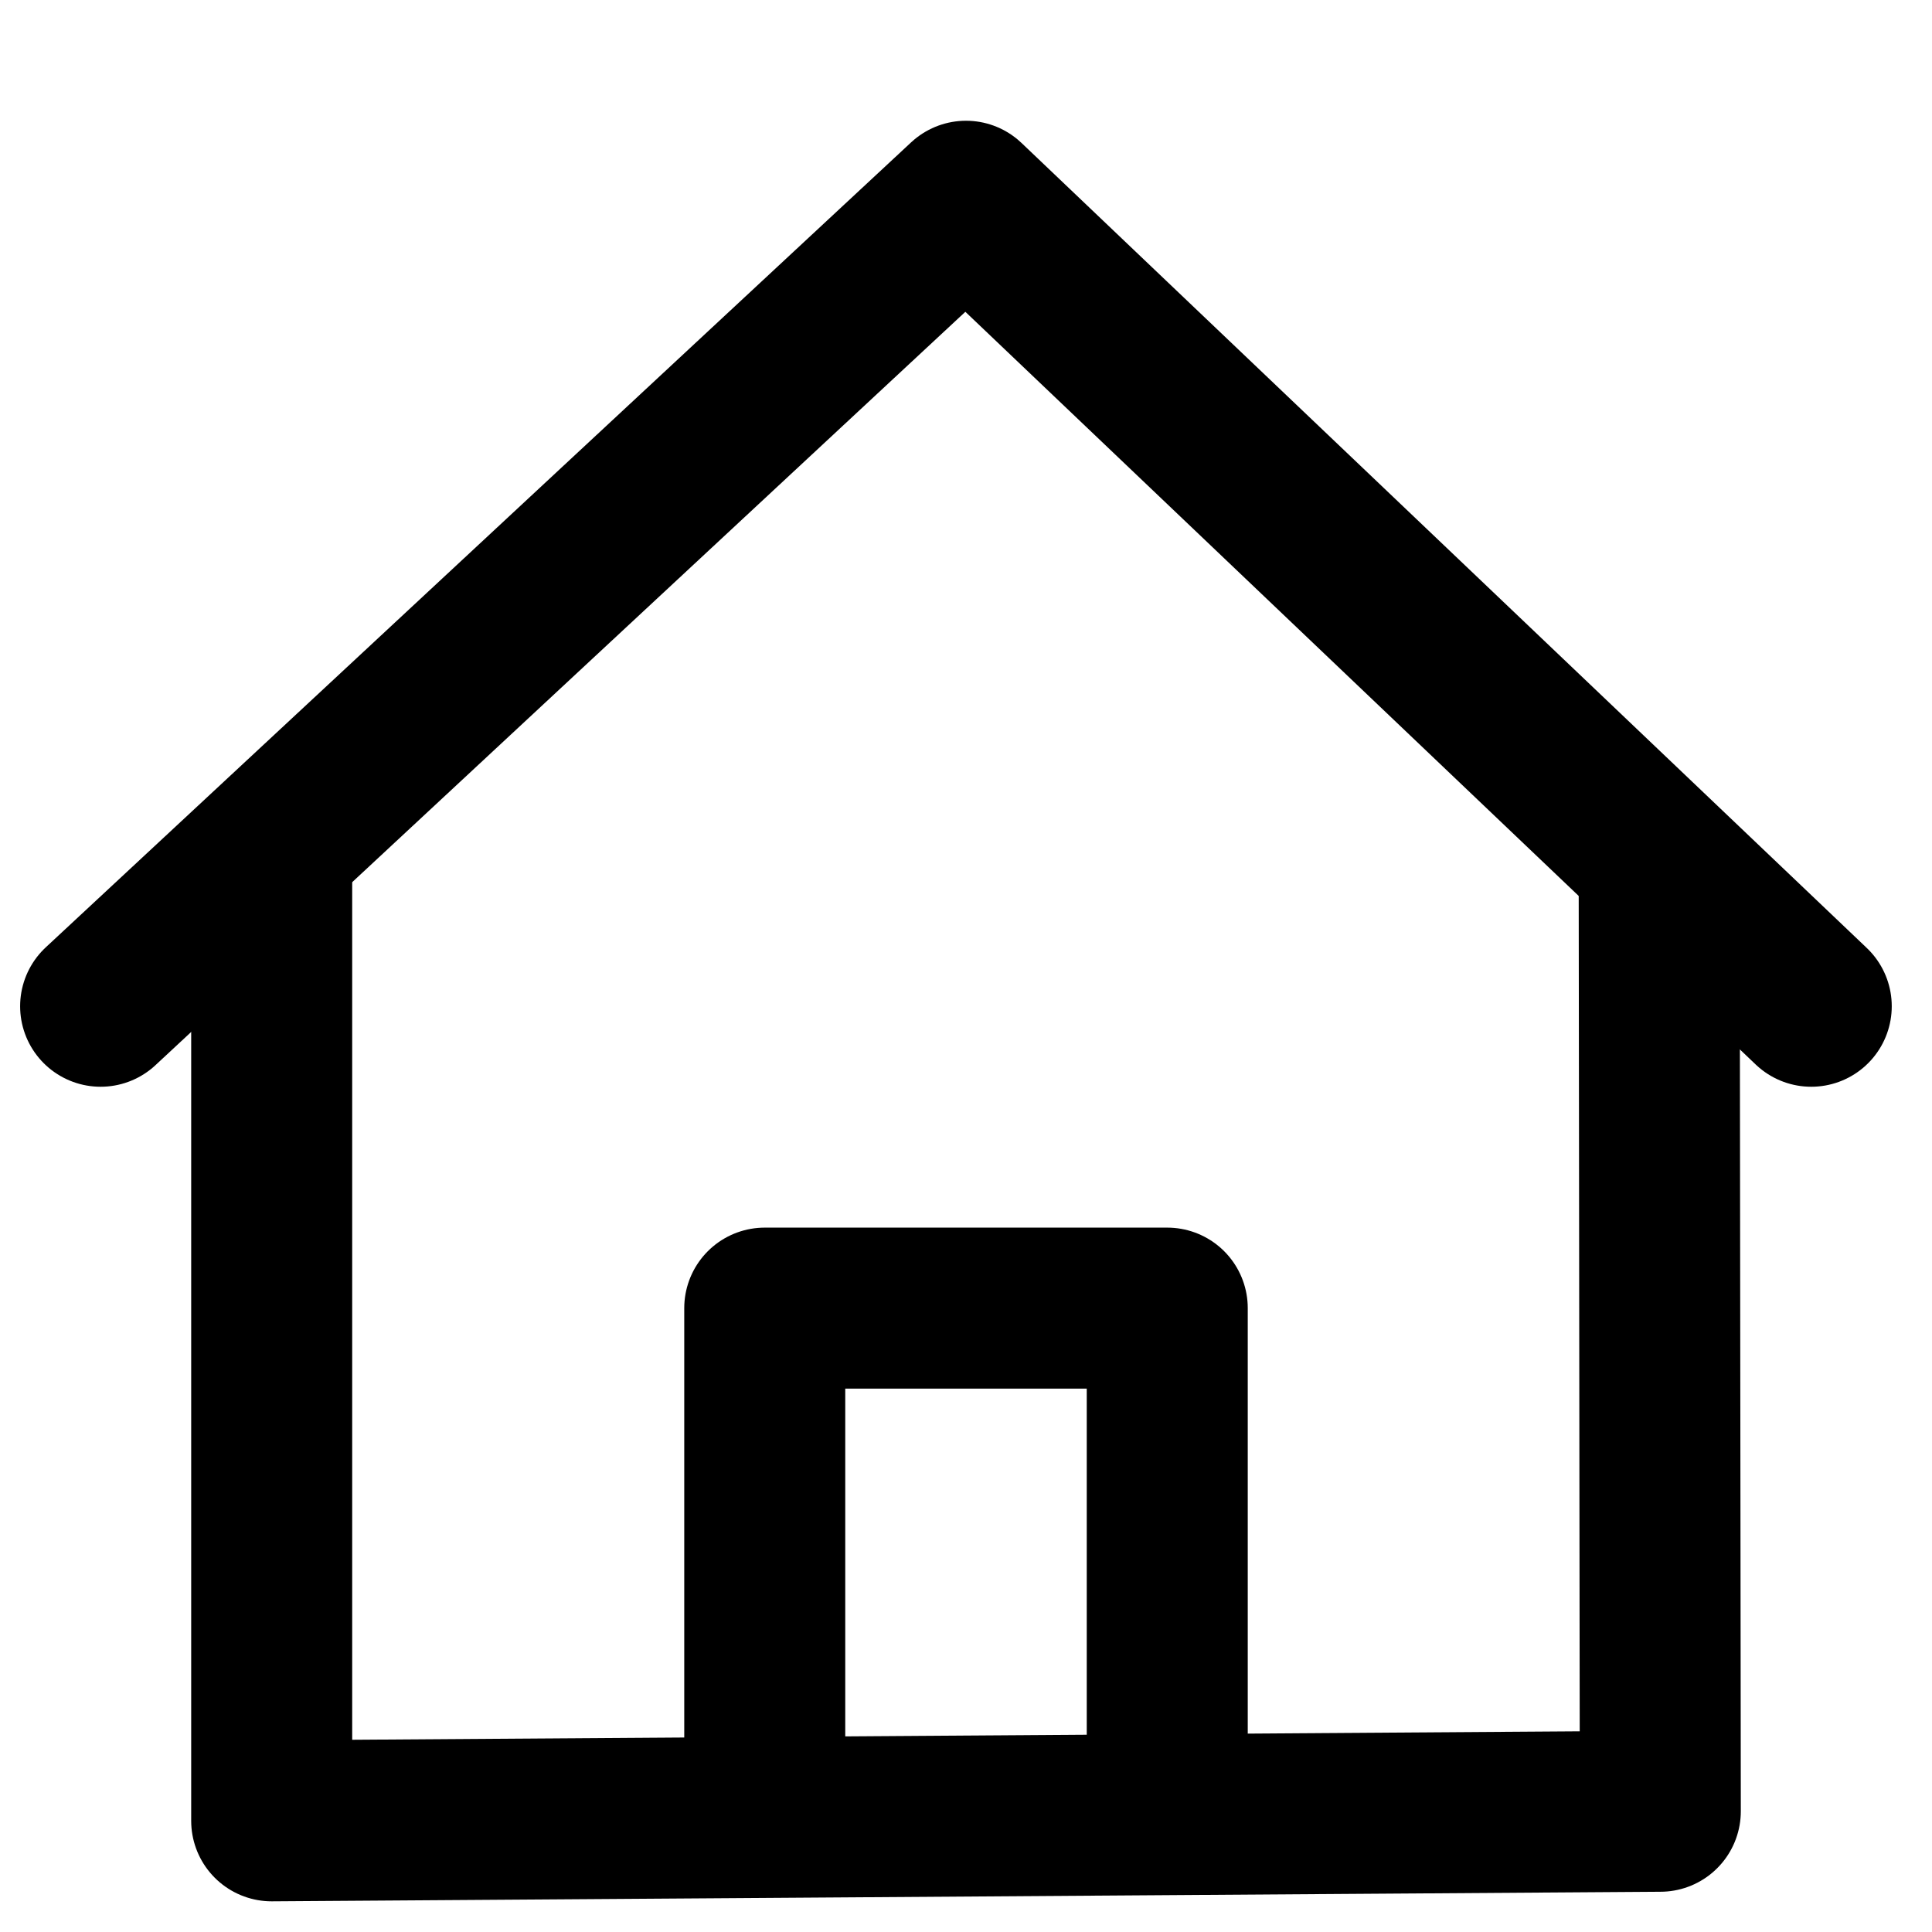<?xml version="1.0" encoding="UTF-8" standalone="no"?>
<!DOCTYPE svg PUBLIC "-//W3C//DTD SVG 1.1//EN" "http://www.w3.org/Graphics/SVG/1.1/DTD/svg11.dtd">
<svg width="100%" height="100%" viewBox="0 0 192 192" version="1.1" xmlns="http://www.w3.org/2000/svg" xmlns:xlink="http://www.w3.org/1999/xlink" xml:space="preserve" xmlns:serif="http://www.serif.com/" style="fill-rule:evenodd;clip-rule:evenodd;stroke-linecap:round;stroke-linejoin:round;stroke-miterlimit:1.5;">
    <g id="Layer2">
        <path d="M27,86L27,180.952L165,180L164.887,86" style="fill:none;stroke:black;stroke-width:16px;"/>
        <path d="M10,100L96,20L180,100" style="fill:none;stroke:black;stroke-width:16px;"/>
        <path d="M76,180.264L76,130L116,130L116,179.775" style="fill:none;stroke:black;stroke-width:16px;"/>
    </g>
</svg>
